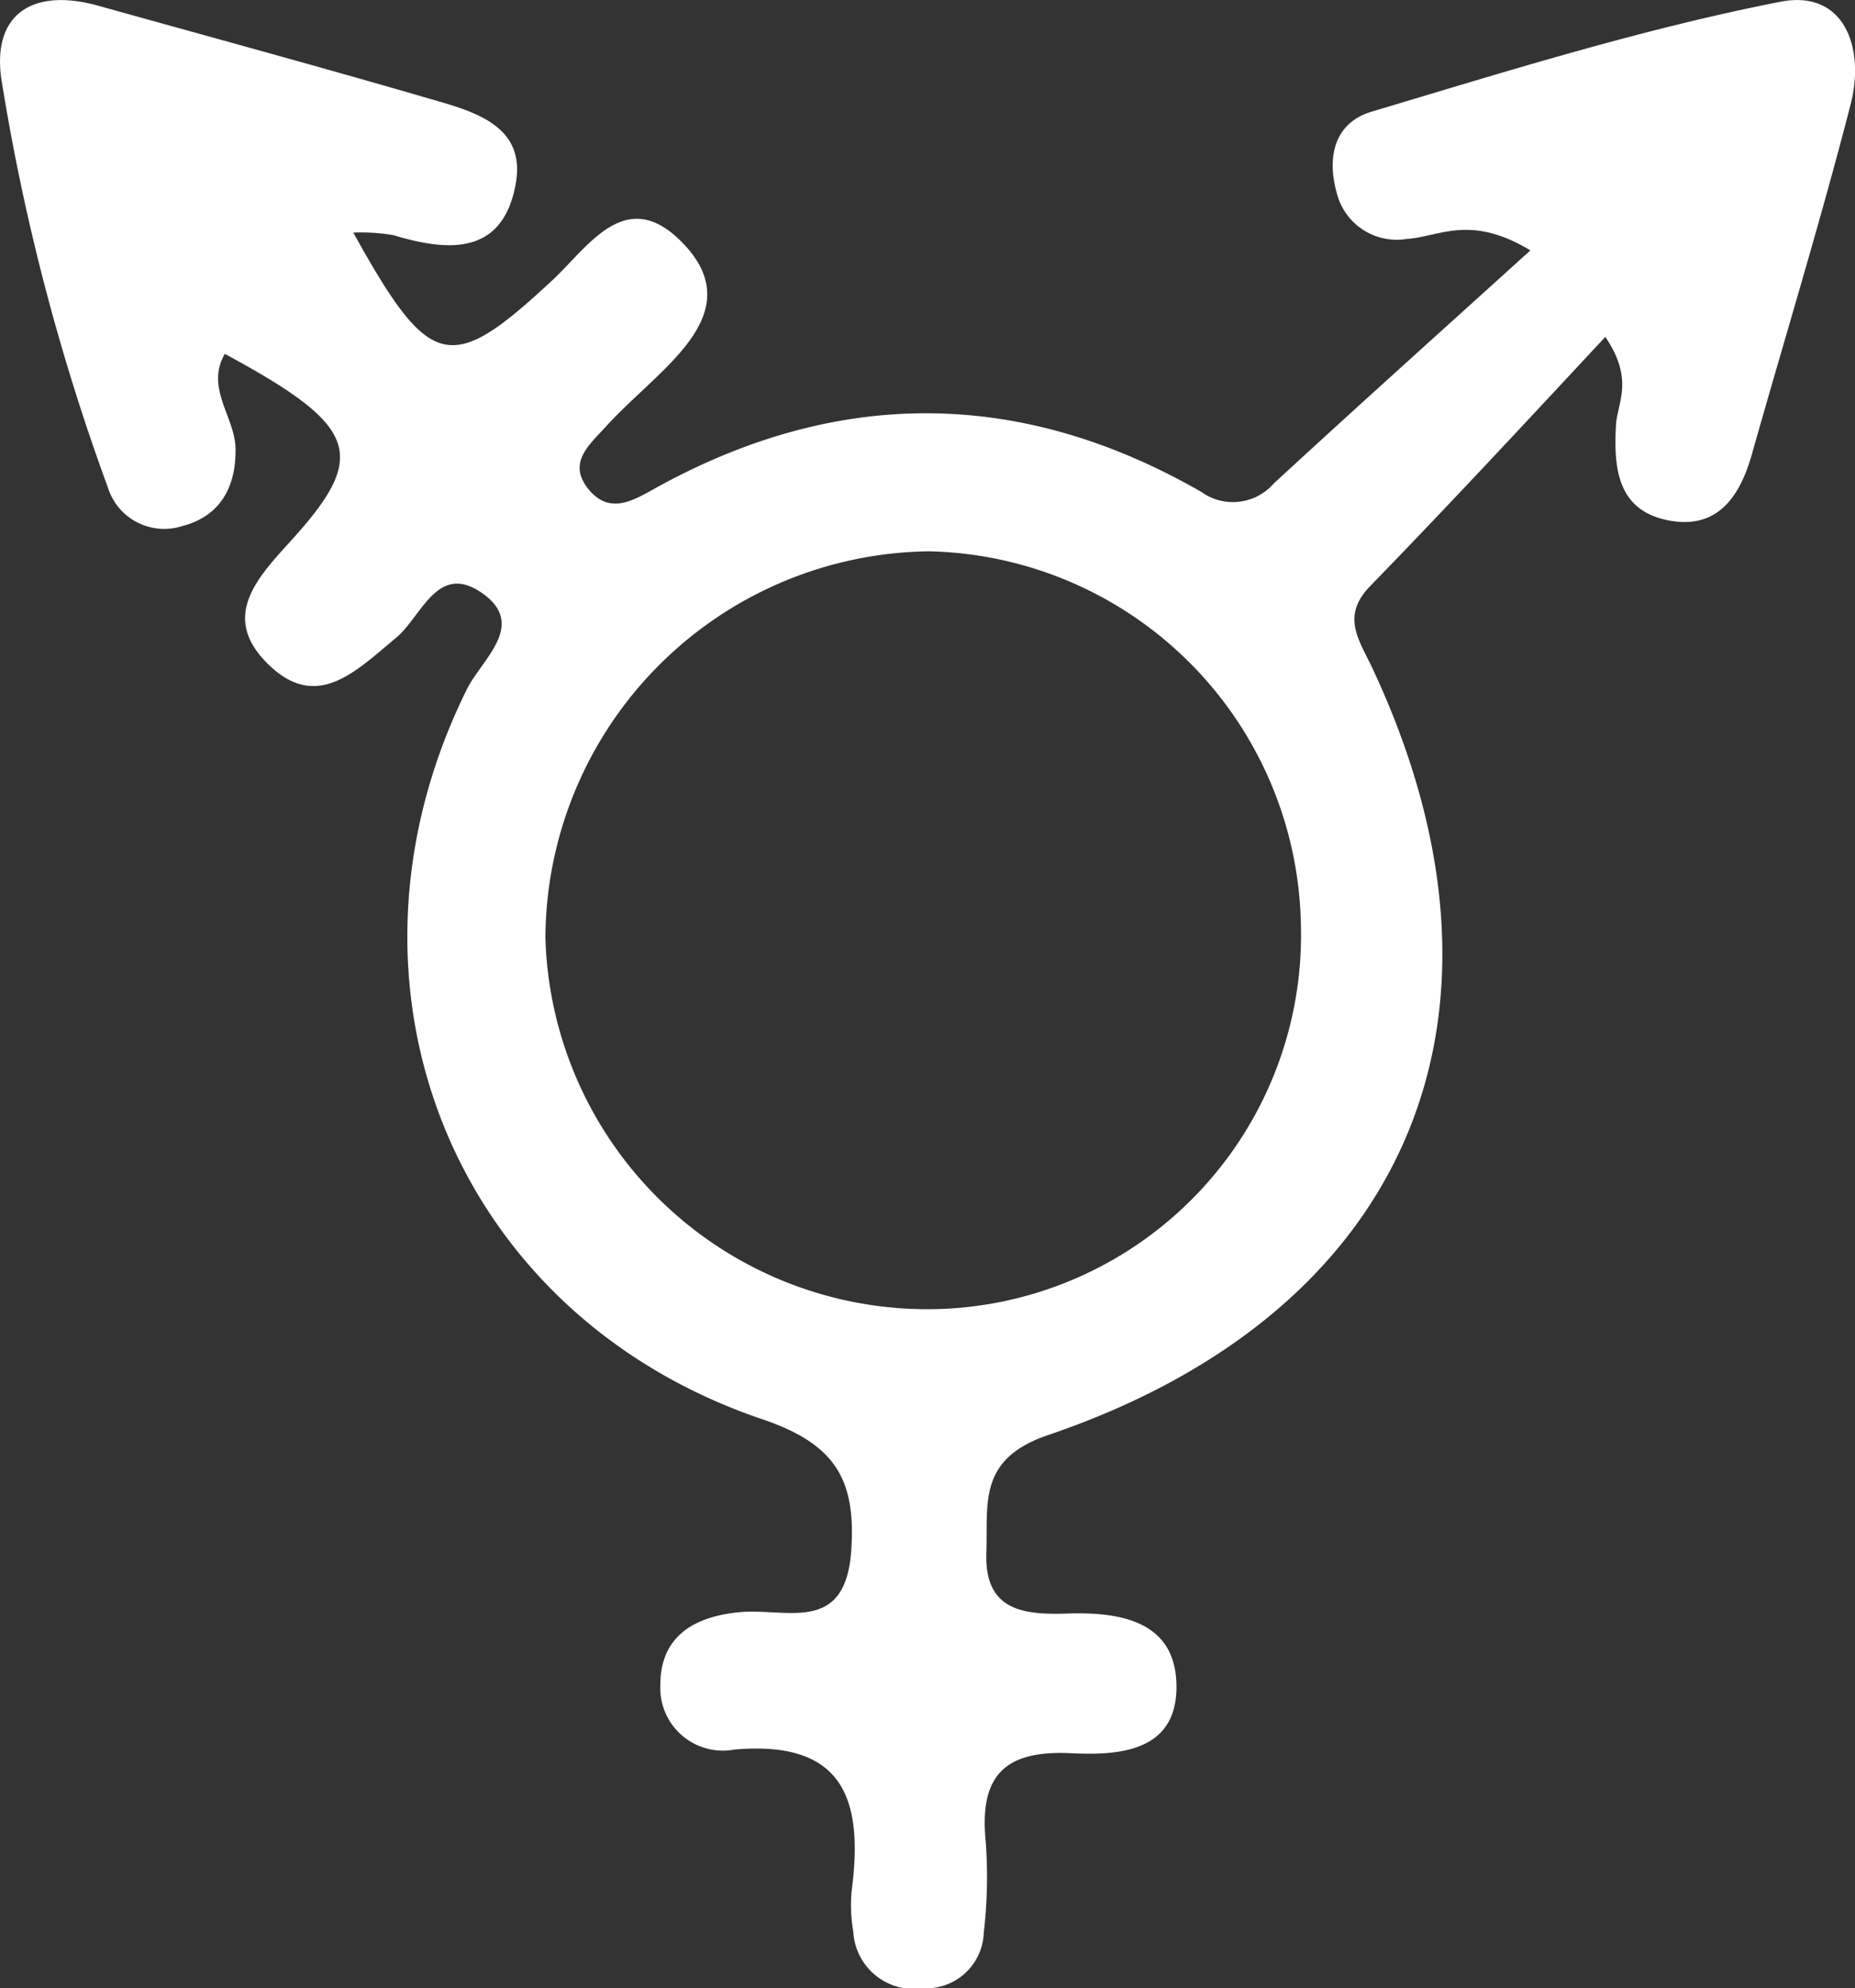 <svg xmlns="http://www.w3.org/2000/svg" viewBox="0 0 91.83 98.38"><rect x="0" y="0" width="91.83" height="98.38" fill="#333333" stroke="none"/><title>Asset 3</title><g id="Layer_2" data-name="Layer 2"><g id="Layer_1-2" data-name="Layer 1"><path d="M11.13,17.51c-1,1.73.57,3.17.53,4.8,0,1.91-.85,3.27-2.67,3.73a2.92,2.92,0,0,1-3.65-1.92A108.4,108.4,0,0,1,.06,3.87C-.38.63,1.69-.6,4.85.28c5.45,1.52,10.9,3,16.33,4.58,2.25.65,5,1.33,4.31,4.44-.7,3.32-3.32,3.15-6,2.34a9.23,9.23,0,0,0-2-.13c3.81,6.87,4.81,7.05,9.84,2.37,1.83-1.7,3.69-4.81,6.54-1.78,2.49,2.65.42,4.86-1.6,6.78-.72.69-1.47,1.36-2.15,2.09-.88,1-2.17,1.93-.88,3.36,1,1.09,2.1.44,3.16-.15,9-5,18.09-5,27.07.16a2.68,2.68,0,0,0,3.58-.41c4.11-3.79,8.27-7.52,12.71-11.54-3-1.81-4.51-.67-6.1-.57A3.06,3.06,0,0,1,66.2,9.64c-.52-1.76-.22-3.55,1.72-4.12,6.69-2,13.37-4.09,20.2-5.43,3.18-.63,4.22,2.27,3.49,5.09C90.11,11,88.36,16.7,86.73,22.46c-.6,2.13-1.72,3.78-4.18,3.28S79.87,23.2,80,21c.08-1.11.9-2.22-.53-4.33C75.51,20.92,71.72,25,67.83,29c-1.44,1.48-.57,2.64.08,4,8.06,17.12,1.94,31.9-16,38-3.51,1.18-3,3.38-3.08,5.79-.12,2.91,1.82,3.12,4,3.05,2.7-.09,5.42.4,5.41,3.65S55.27,86.86,53,86.75c-3.34-.16-4.53,1.19-4.2,4.4a24,24,0,0,1-.1,4.49,2.85,2.85,0,0,1-3,2.74,3,3,0,0,1-3.46-2.81,7.6,7.6,0,0,1-.08-2c.58-4.43-.31-7.48-5.8-7a3.1,3.1,0,0,1-3.67-3.2c0-2.39,1.65-3.39,3.95-3.6s5.22,1.12,5.5-3.06c.24-3.5-.79-5.25-4.36-6.47C22.36,65.05,15.9,48.66,23.11,34.11c.73-1.48,3-3.19.76-4.76s-3,1.2-4.3,2.24c-2,1.66-3.95,3.69-6.4,1.17-2.24-2.3-.39-4.21,1.23-6C18.27,22.51,17.76,21.09,11.13,17.51ZM64.4,45.79A18.82,18.82,0,0,0,46,27.28,19.22,19.22,0,0,0,27,46.41,18.92,18.92,0,0,0,46.14,64.78,18.51,18.51,0,0,0,64.4,45.79Z" style="fill:#fff"/></g></g></svg>